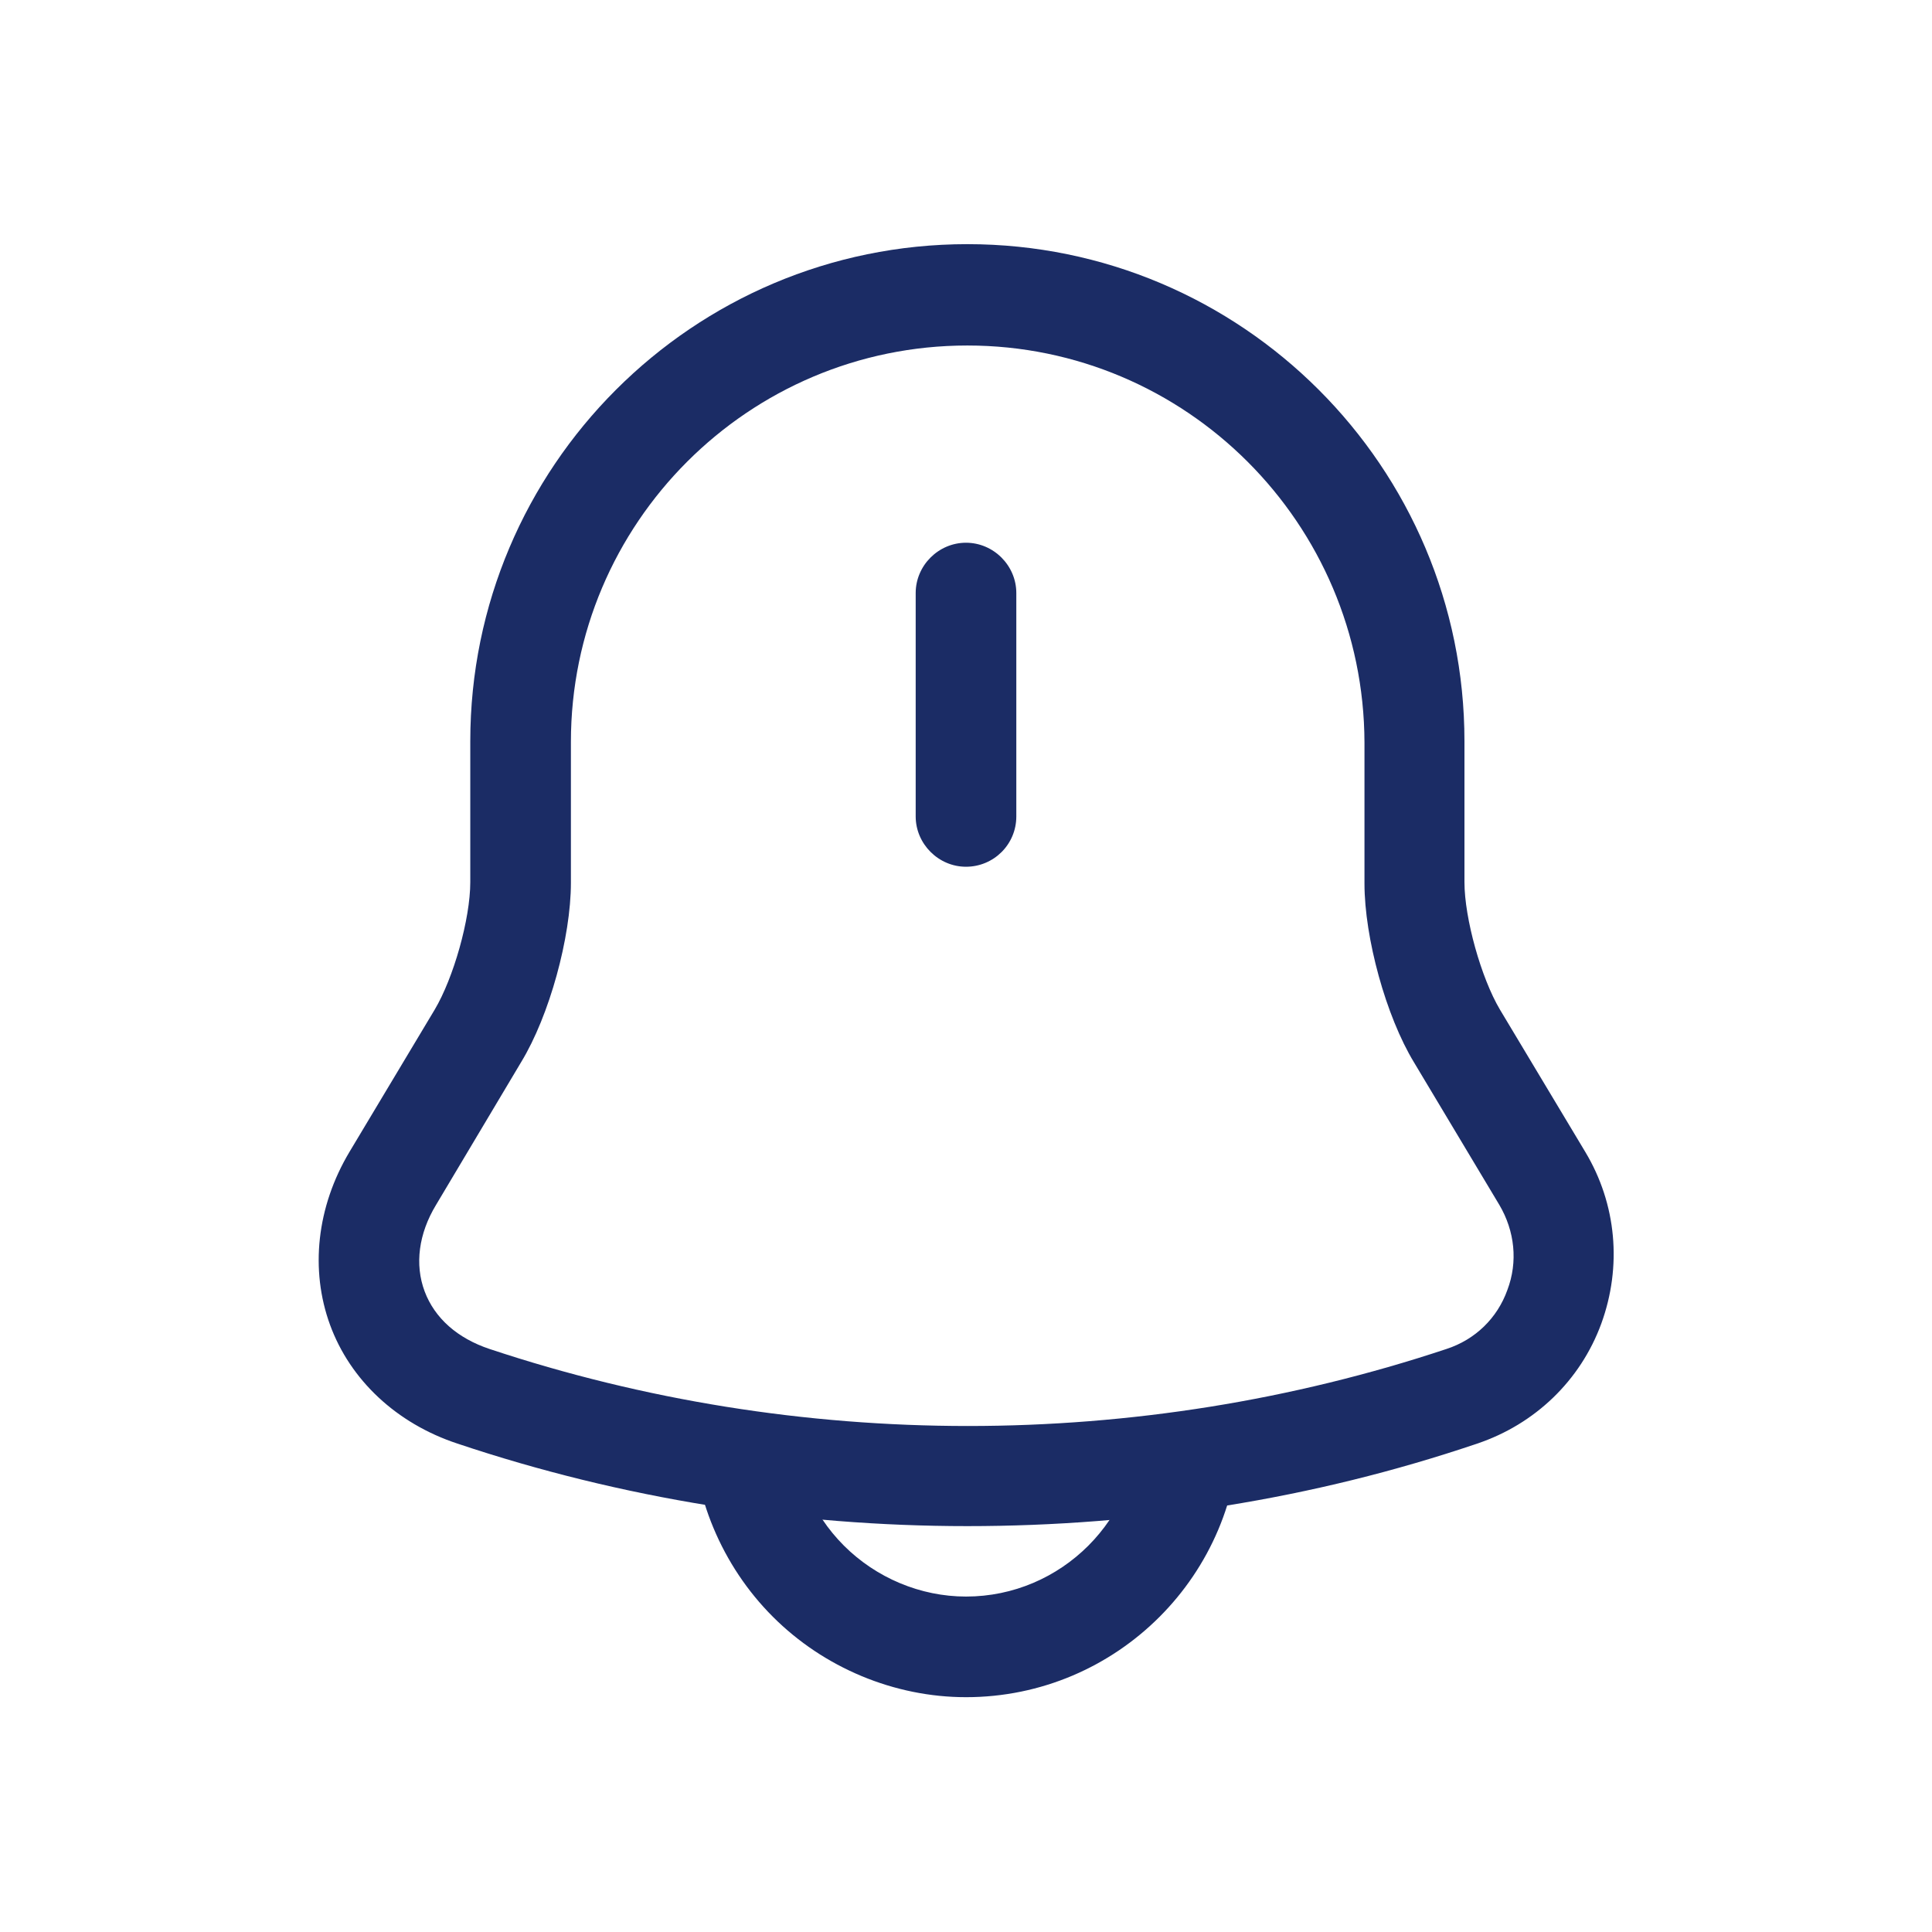 <svg width="24" height="24" viewBox="0 0 24 24" fill="none" xmlns="http://www.w3.org/2000/svg">
<path d="M12 10.767C11.658 10.767 11.375 10.483 11.375 10.142V7.367C11.375 7.025 11.658 6.742 12 6.742C12.342 6.742 12.625 7.025 12.625 7.367V10.142C12.625 10.492 12.342 10.767 12 10.767Z" fill="#1B2C65"/>
<path d="M12.017 18.958C9.867 18.958 7.725 18.617 5.683 17.933C4.925 17.683 4.35 17.142 4.1 16.458C3.85 15.775 3.933 14.992 4.342 14.308L5.4 12.542C5.633 12.15 5.842 11.417 5.842 10.958V9.208C5.842 5.8 8.608 3.033 12.017 3.033C15.425 3.033 18.192 5.8 18.192 9.208V10.958C18.192 11.408 18.4 12.15 18.633 12.542L19.692 14.308C20.083 14.958 20.15 15.733 19.892 16.442C19.633 17.15 19.067 17.692 18.35 17.933C16.308 18.625 14.167 18.958 12.017 18.958ZM12.017 4.292C9.3 4.292 7.092 6.5 7.092 9.217V10.967C7.092 11.642 6.825 12.617 6.475 13.192L5.417 14.967C5.2 15.325 5.15 15.708 5.275 16.042C5.4 16.375 5.683 16.625 6.083 16.758C9.917 18.033 14.133 18.033 17.967 16.758C18.325 16.642 18.6 16.375 18.725 16.025C18.858 15.675 18.817 15.292 18.625 14.967L17.567 13.2C17.217 12.625 16.95 11.65 16.95 10.975V9.225C16.942 6.5 14.733 4.292 12.017 4.292Z" fill="#1B2C65"/>
<path d="M12 21.083C11.108 21.083 10.233 20.717 9.6 20.083C8.967 19.45 8.6 18.575 8.6 17.683H9.85C9.85 18.25 10.083 18.8 10.483 19.2C10.883 19.6 11.433 19.833 12 19.833C13.183 19.833 14.15 18.867 14.15 17.683H15.4C15.4 19.558 13.875 21.083 12 21.083Z" fill="#1B2C65"/>
</svg>

